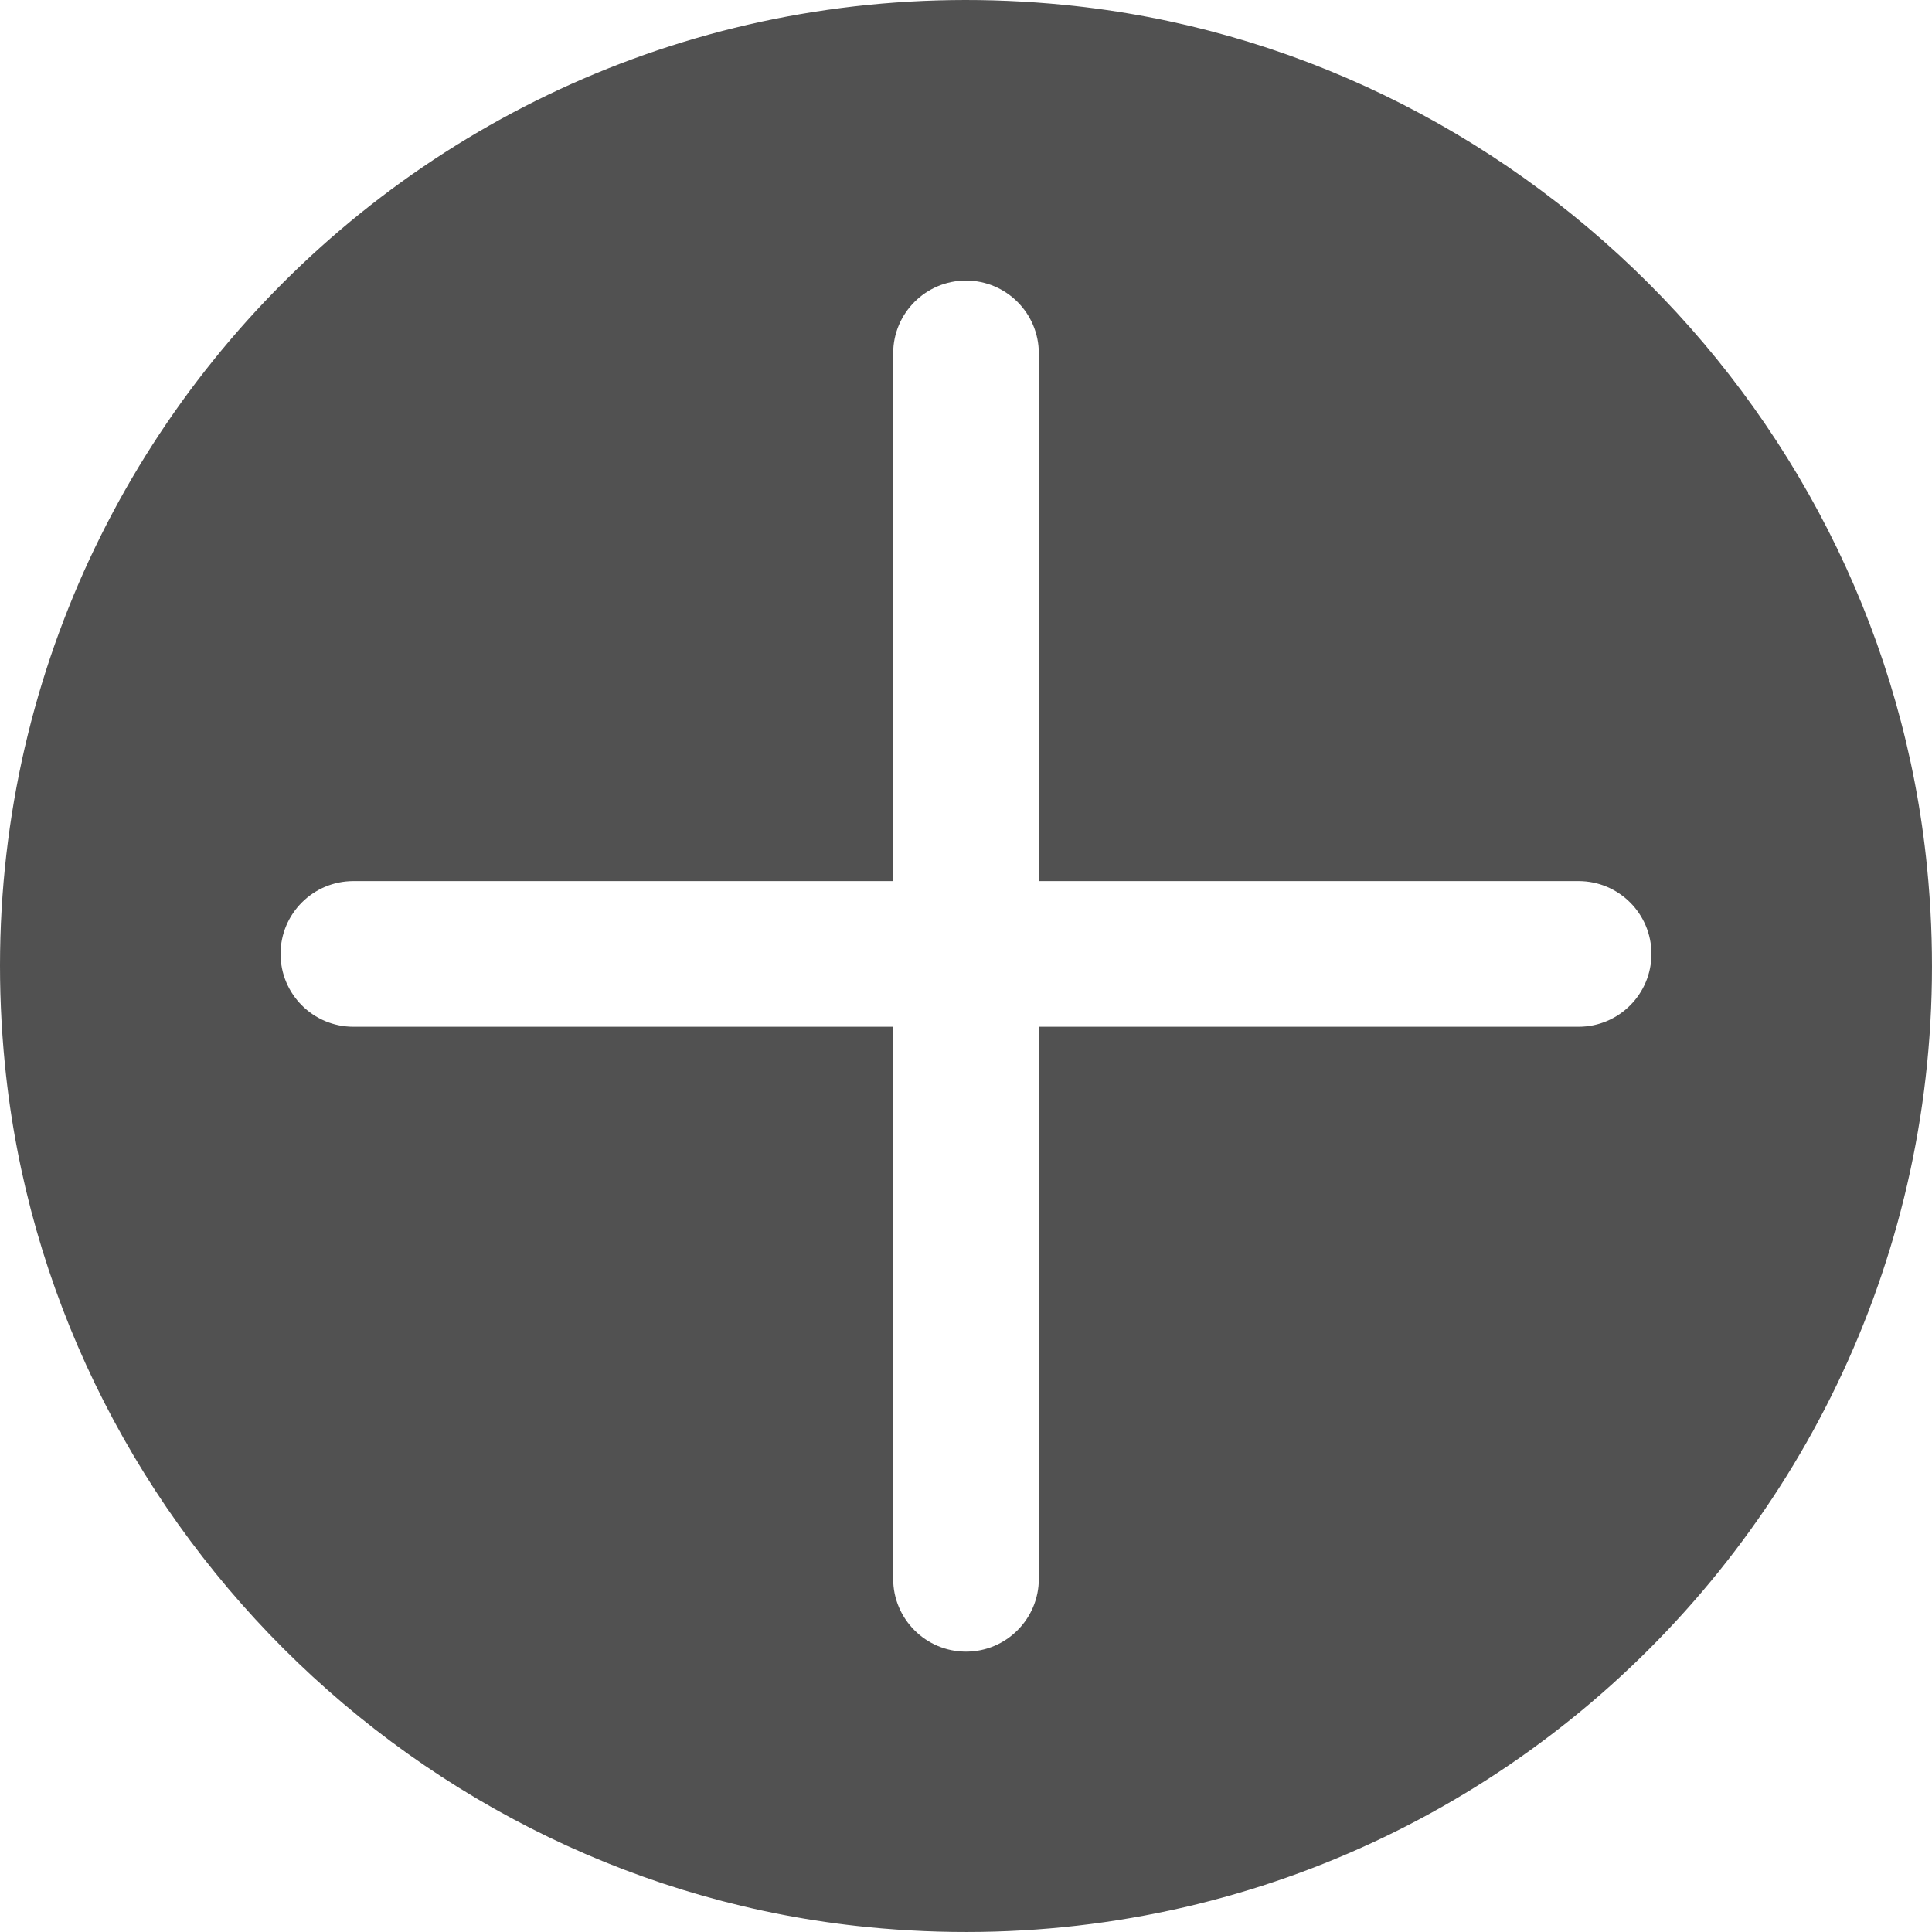 <?xml version="1.0" encoding="utf-8"?>
<!-- Generator: Adobe Illustrator 21.0.2, SVG Export Plug-In . SVG Version: 6.00 Build 0)  -->
<svg version="1.1" id="图层_1" xmlns="http://www.w3.org/2000/svg" xmlns:xlink="http://www.w3.org/1999/xlink" x="0px" y="0px"
	 viewBox="0 0 1024 1024" style="enable-background:new 0 0 1024 1024;" xml:space="preserve">
<style type="text/css">
	.st0{fill:#515151;}
</style>
<path class="st0" d="M1021.4,459.8C997.7,220.1,803.9,26.3,564.2,2.6C240.4-29.5-29.5,240.4,2.6,564.2
	c23.7,239.6,217.5,433.4,457.2,457.2C783.6,1053.5,1053.5,783.6,1021.4,459.8z M836.7,544.2H550.6v292.6c0,21.3-17.3,38.6-38.6,38.6
	s-38.6-17.3-38.6-38.6V544.2H187.3c-21.3,0-38.6-17.3-38.6-38.6c0-21.3,17.3-38.6,38.6-38.6h286.1V187.3c0-21.3,17.3-38.6,38.6-38.6
	s38.6,17.3,38.6,38.6V467h286.1c21.3,0,38.6,17.3,38.6,38.6C875.3,526.9,858,544.2,836.7,544.2z"/>
</svg>
